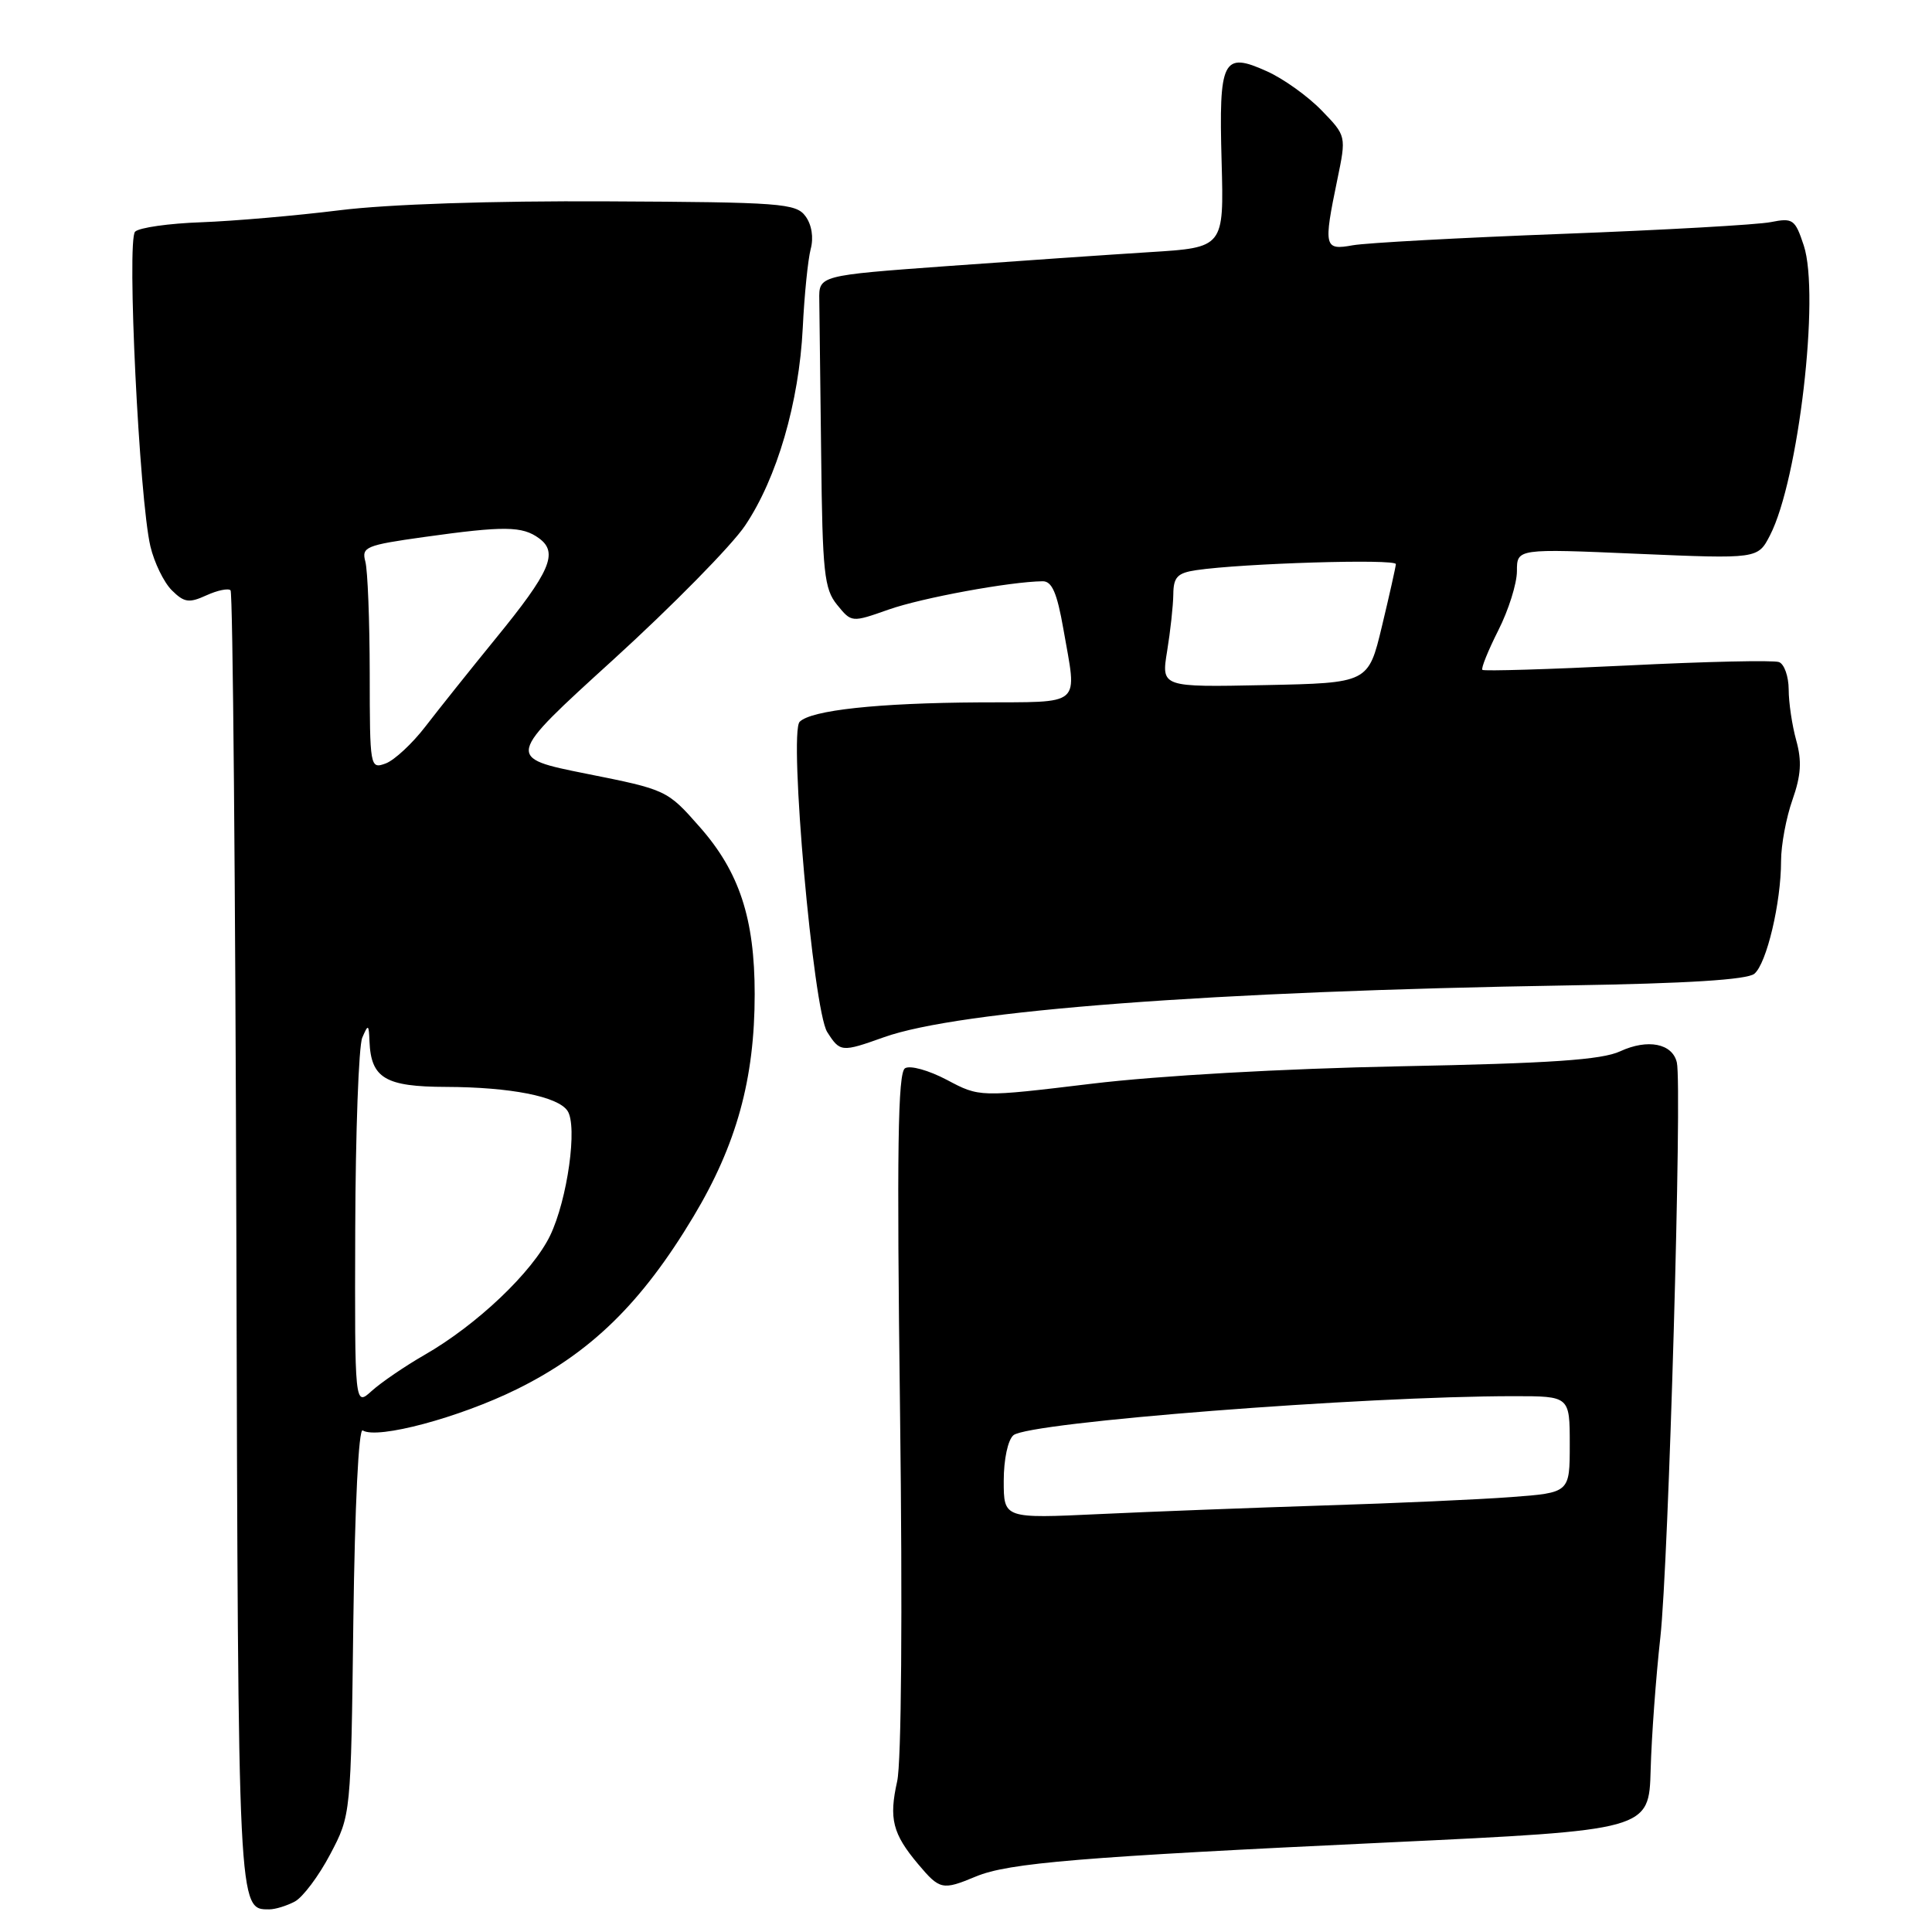 <?xml version="1.0" encoding="UTF-8" standalone="no"?>
<!DOCTYPE svg PUBLIC "-//W3C//DTD SVG 1.1//EN" "http://www.w3.org/Graphics/SVG/1.1/DTD/svg11.dtd" >
<svg xmlns="http://www.w3.org/2000/svg" xmlns:xlink="http://www.w3.org/1999/xlink" version="1.1" viewBox="0 0 256 256">
 <g >
 <path fill="currentColor"
d=" M 39.07 251.96 C 40.13 251.39 42.24 248.58 43.75 245.71 C 46.50 240.50 46.50 240.50 46.82 214.74 C 47.02 199.50 47.52 189.21 48.06 189.54 C 50.01 190.75 60.87 187.84 68.50 184.07 C 78.28 179.24 85.02 172.66 91.88 161.21 C 97.60 151.67 100.00 142.97 100.00 131.73 C 100.00 121.71 97.97 115.53 92.72 109.58 C 88.41 104.68 88.32 104.64 77.69 102.52 C 67.00 100.38 67.00 100.38 81.25 87.42 C 89.09 80.28 96.96 72.28 98.73 69.64 C 102.96 63.35 105.88 53.32 106.37 43.44 C 106.58 39.07 107.06 34.38 107.42 33.00 C 107.83 31.49 107.56 29.77 106.73 28.65 C 105.48 26.94 103.47 26.79 80.44 26.68 C 65.18 26.60 51.42 27.06 45.00 27.86 C 39.22 28.58 30.98 29.29 26.69 29.45 C 22.39 29.60 18.44 30.16 17.90 30.70 C 16.78 31.82 18.45 66.13 19.93 72.40 C 20.44 74.55 21.71 77.16 22.76 78.21 C 24.40 79.84 25.04 79.94 27.34 78.89 C 28.81 78.22 30.25 77.92 30.55 78.22 C 30.85 78.51 31.19 117.23 31.32 164.25 C 31.56 253.72 31.53 253.00 35.69 253.00 C 36.48 253.00 38.00 252.53 39.07 251.96 Z  M 129.30 248.65 C 133.63 246.84 143.20 246.05 184.00 244.13 C 218.50 242.50 218.50 242.50 218.72 234.50 C 218.84 230.10 219.42 222.22 220.00 217.00 C 221.10 207.25 222.91 143.87 222.19 140.78 C 221.60 138.26 218.33 137.62 214.69 139.30 C 212.24 140.44 205.47 140.90 185.50 141.29 C 169.99 141.60 153.51 142.53 144.65 143.60 C 129.80 145.39 129.80 145.39 125.47 143.09 C 123.06 141.82 120.60 141.13 119.92 141.55 C 118.97 142.14 118.82 152.37 119.26 187.07 C 119.60 213.72 119.44 233.54 118.88 236.03 C 117.77 240.99 118.27 242.98 121.66 247.01 C 124.53 250.42 124.88 250.49 129.30 248.65 Z  M 117.12 137.44 C 127.08 133.88 160.58 131.34 207.87 130.57 C 223.52 130.32 231.51 129.82 232.46 129.03 C 234.09 127.68 236.00 119.61 236.00 114.08 C 236.00 111.97 236.68 108.33 237.51 105.98 C 238.65 102.74 238.77 100.84 238.01 98.10 C 237.46 96.12 237.01 93.09 237.01 91.36 C 237.00 89.63 236.43 88.00 235.73 87.73 C 235.04 87.46 225.99 87.66 215.62 88.18 C 205.26 88.69 196.62 88.95 196.42 88.76 C 196.23 88.56 197.18 86.21 198.53 83.53 C 199.89 80.85 201.00 77.32 201.00 75.68 C 201.00 72.69 201.00 72.69 216.96 73.38 C 232.92 74.06 232.92 74.06 234.53 70.94 C 238.31 63.63 241.17 39.09 239.01 32.53 C 237.86 29.05 237.57 28.85 234.64 29.43 C 232.91 29.78 220.47 30.48 207.00 30.99 C 193.53 31.50 181.04 32.18 179.25 32.50 C 175.46 33.19 175.35 32.75 177.20 23.81 C 178.40 18.01 178.40 18.01 175.11 14.62 C 173.30 12.75 170.05 10.42 167.88 9.45 C 162.02 6.80 161.49 7.86 161.87 21.42 C 162.18 32.80 162.18 32.80 152.34 33.41 C 146.93 33.75 134.85 34.58 125.50 35.26 C 108.50 36.50 108.50 36.50 108.56 39.75 C 108.59 41.54 108.70 50.83 108.81 60.39 C 108.98 75.87 109.21 78.04 110.92 80.14 C 112.84 82.50 112.84 82.50 117.75 80.77 C 122.14 79.22 133.83 77.07 138.15 77.02 C 139.39 77.00 140.06 78.55 140.90 83.33 C 142.72 93.81 143.67 92.99 129.75 93.07 C 116.31 93.15 107.50 94.10 105.96 95.64 C 104.50 97.10 107.76 133.85 109.61 136.75 C 111.32 139.43 111.51 139.44 117.12 137.44 Z  M 47.07 162.92 C 47.11 150.04 47.53 138.60 48.00 137.50 C 48.79 135.66 48.87 135.70 48.96 138.00 C 49.16 142.87 51.06 144.00 59.11 144.02 C 67.64 144.05 73.90 145.28 75.19 147.18 C 76.56 149.18 75.19 158.95 72.89 163.73 C 70.55 168.56 63.20 175.55 56.24 179.54 C 53.63 181.04 50.49 183.19 49.25 184.31 C 47.00 186.35 47.00 186.35 47.07 162.92 Z  M 48.99 89.22 C 48.98 82.22 48.72 75.56 48.41 74.41 C 47.89 72.48 48.47 72.24 56.18 71.16 C 66.82 69.67 69.21 69.70 71.43 71.33 C 74.02 73.22 72.92 75.75 65.67 84.62 C 62.28 88.78 58.09 94.03 56.36 96.28 C 54.63 98.53 52.26 100.73 51.11 101.16 C 49.03 101.92 49.00 101.73 48.99 89.22 Z  M 133.00 196.23 C 133.00 193.37 133.55 190.79 134.29 190.17 C 136.37 188.45 180.58 185.00 200.61 185.00 C 208.00 185.00 208.00 185.00 208.00 191.40 C 208.00 197.79 208.00 197.79 200.25 198.37 C 195.99 198.69 184.85 199.19 175.50 199.48 C 166.15 199.78 152.76 200.29 145.75 200.62 C 133.00 201.22 133.00 201.22 133.00 196.23 Z  M 154.65 86.28 C 155.08 83.65 155.45 80.26 155.47 78.75 C 155.49 76.47 156.01 75.92 158.50 75.55 C 164.65 74.64 185.00 74.02 184.96 74.75 C 184.93 75.16 184.10 78.88 183.11 83.00 C 181.31 90.50 181.31 90.50 167.59 90.78 C 153.87 91.06 153.87 91.06 154.65 86.28 Z "/>
</g>
</svg>